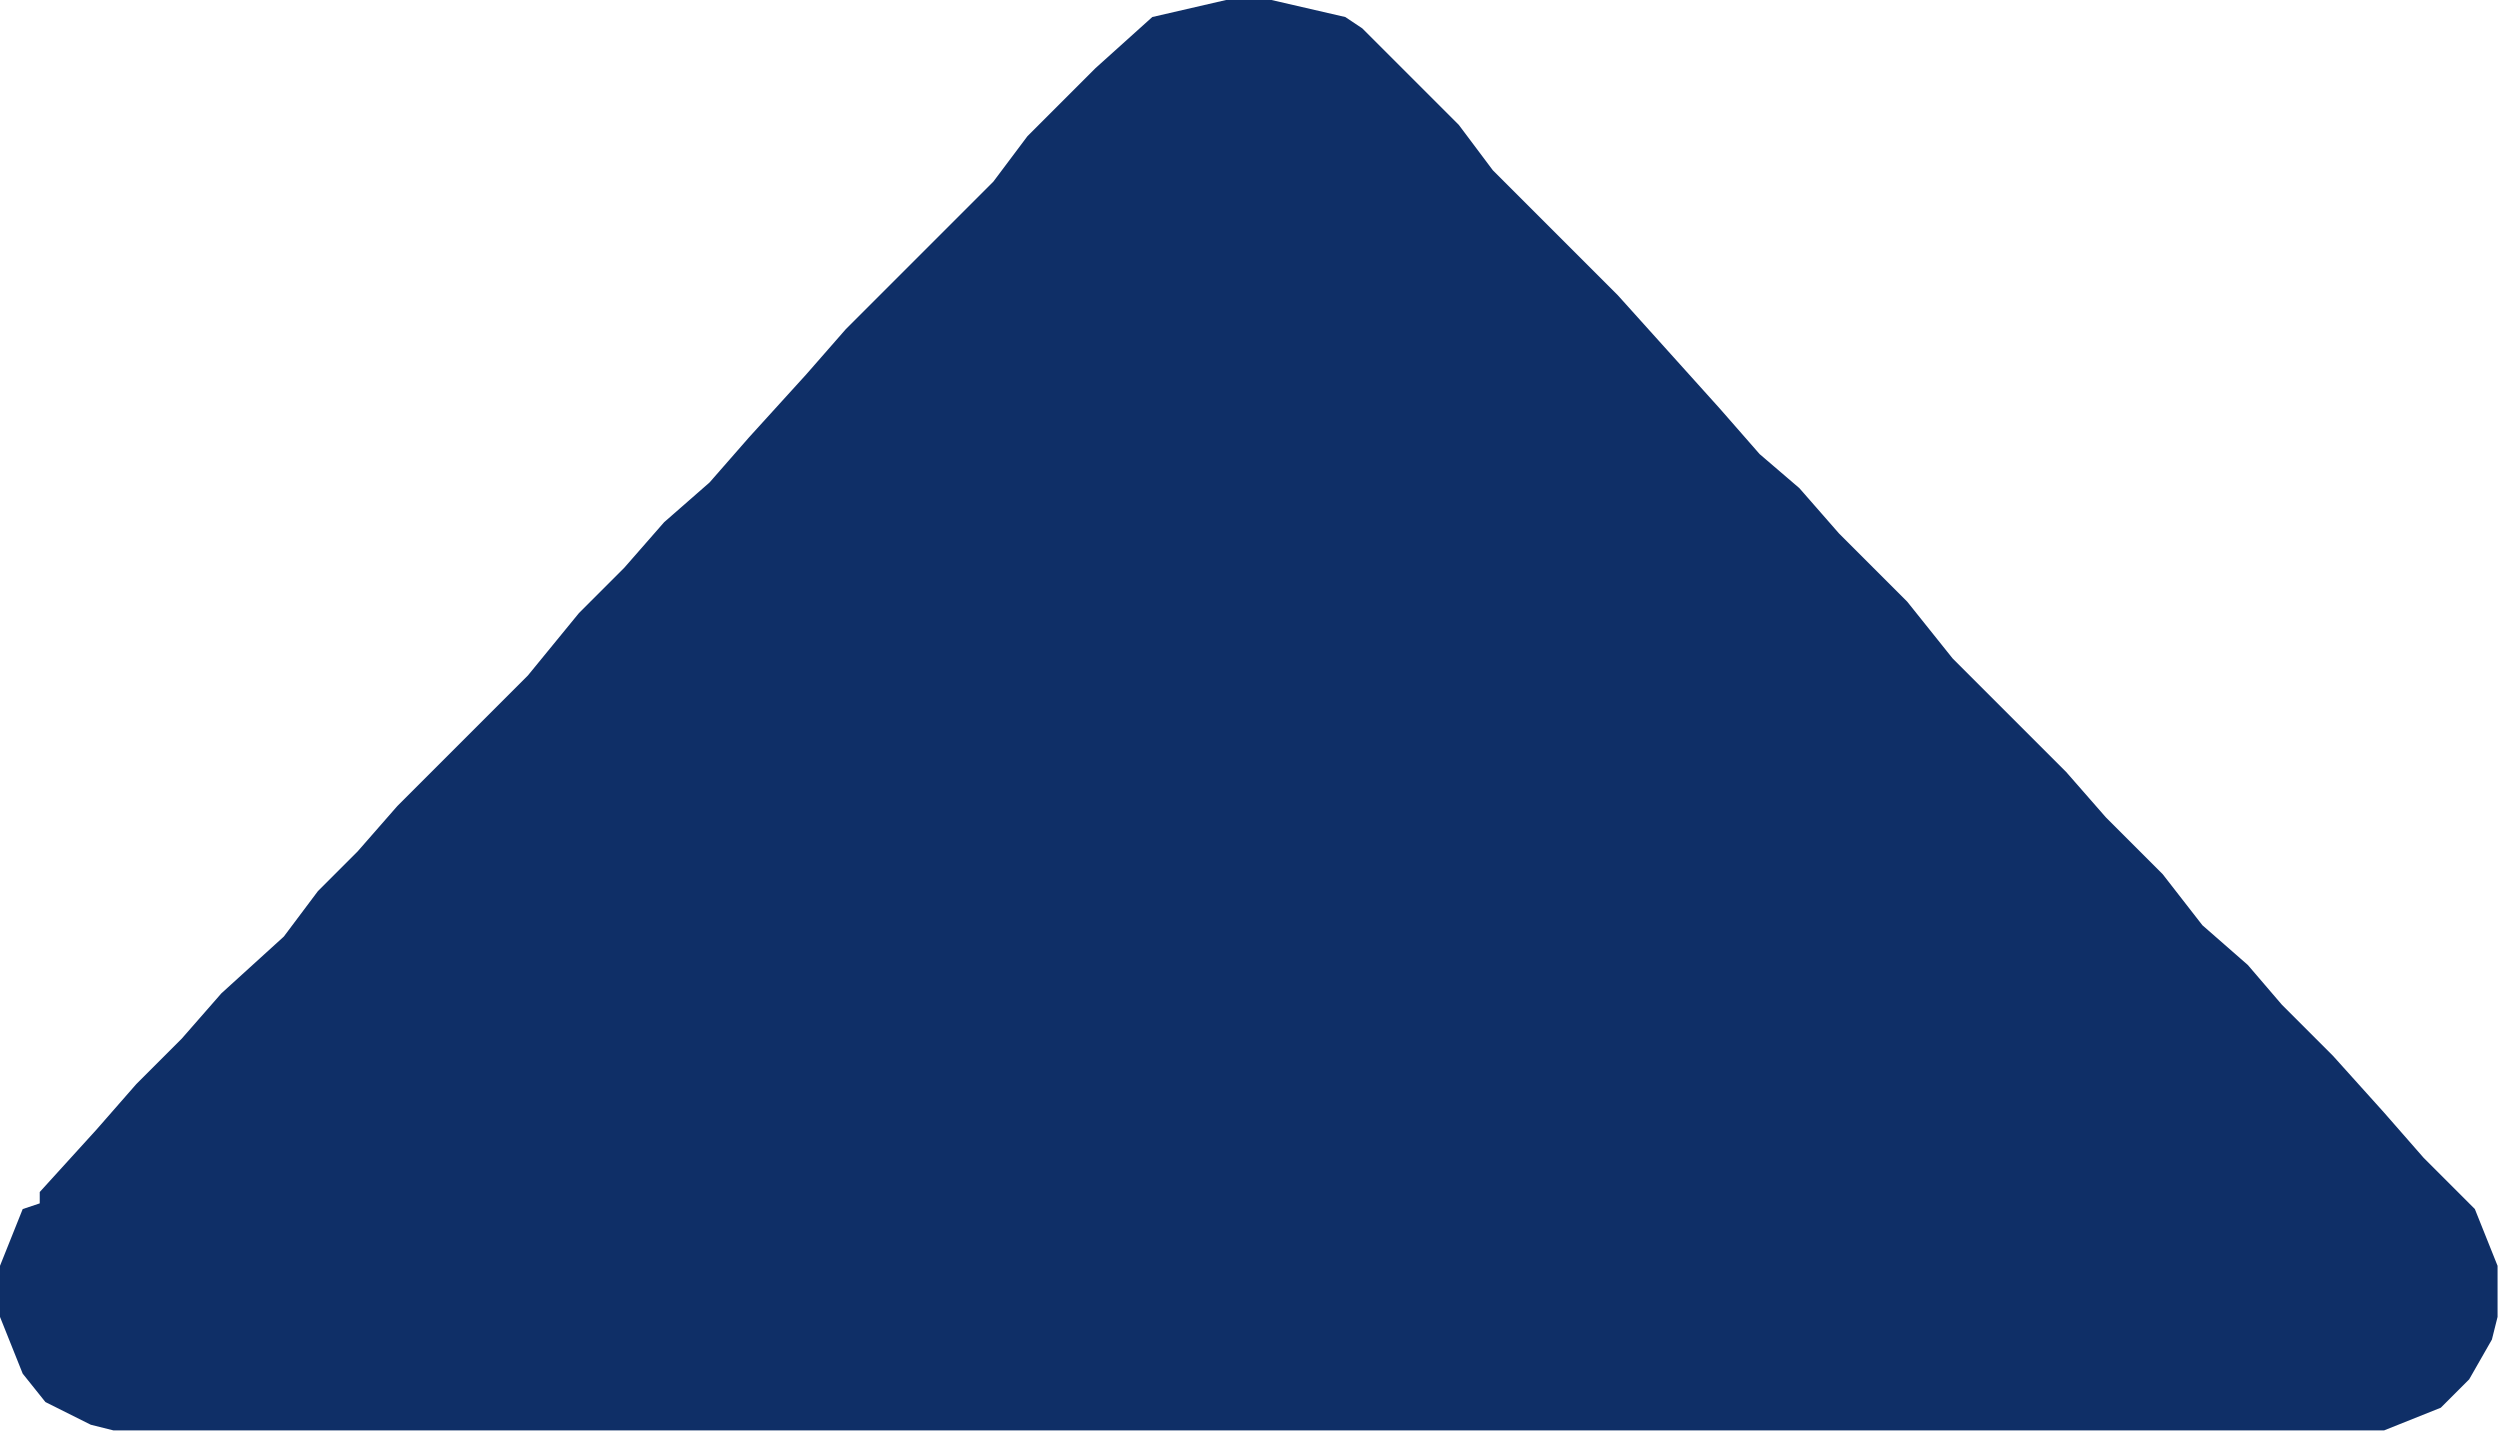 <svg width="451" height="259" viewBox="0 0 451 259" fill="none" xmlns="http://www.w3.org/2000/svg">
<path d="M20.48 258.048H430.08L440.32 253.952L445.44 248.832L449.536 241.664L450.56 237.568V228.352L446.464 218.112L437.248 208.896L430.08 200.704L420.864 190.464L411.648 181.248L405.504 174.08L397.312 166.912L390.144 157.696L379.904 147.456L372.736 139.264L352.256 118.784L344.064 108.544L331.776 96.256L324.608 88.064L317.44 81.92L310.272 73.728L301.056 63.488L291.84 53.248L269.312 30.72L263.168 22.528L245.76 5.12L242.688 3.072L229.376 8.34465e-05H221.184L207.872 3.072L197.632 12.288L185.344 24.576L179.2 32.768L152.576 59.392L145.408 67.584L135.168 78.848L128 87.04L119.808 94.208L112.64 102.4L104.448 110.592L95.232 121.856L71.68 145.408L64.512 153.6L57.344 160.768L51.2 168.96L39.936 179.2L32.768 187.392L24.576 195.584L17.408 203.776L7.168 215.04V217.088L4.096 218.112L0 228.352V237.568L4.096 247.808L8.192 252.928L16.384 257.024L20.48 258.048Z" fill="#0F2F67"/>
</svg>

